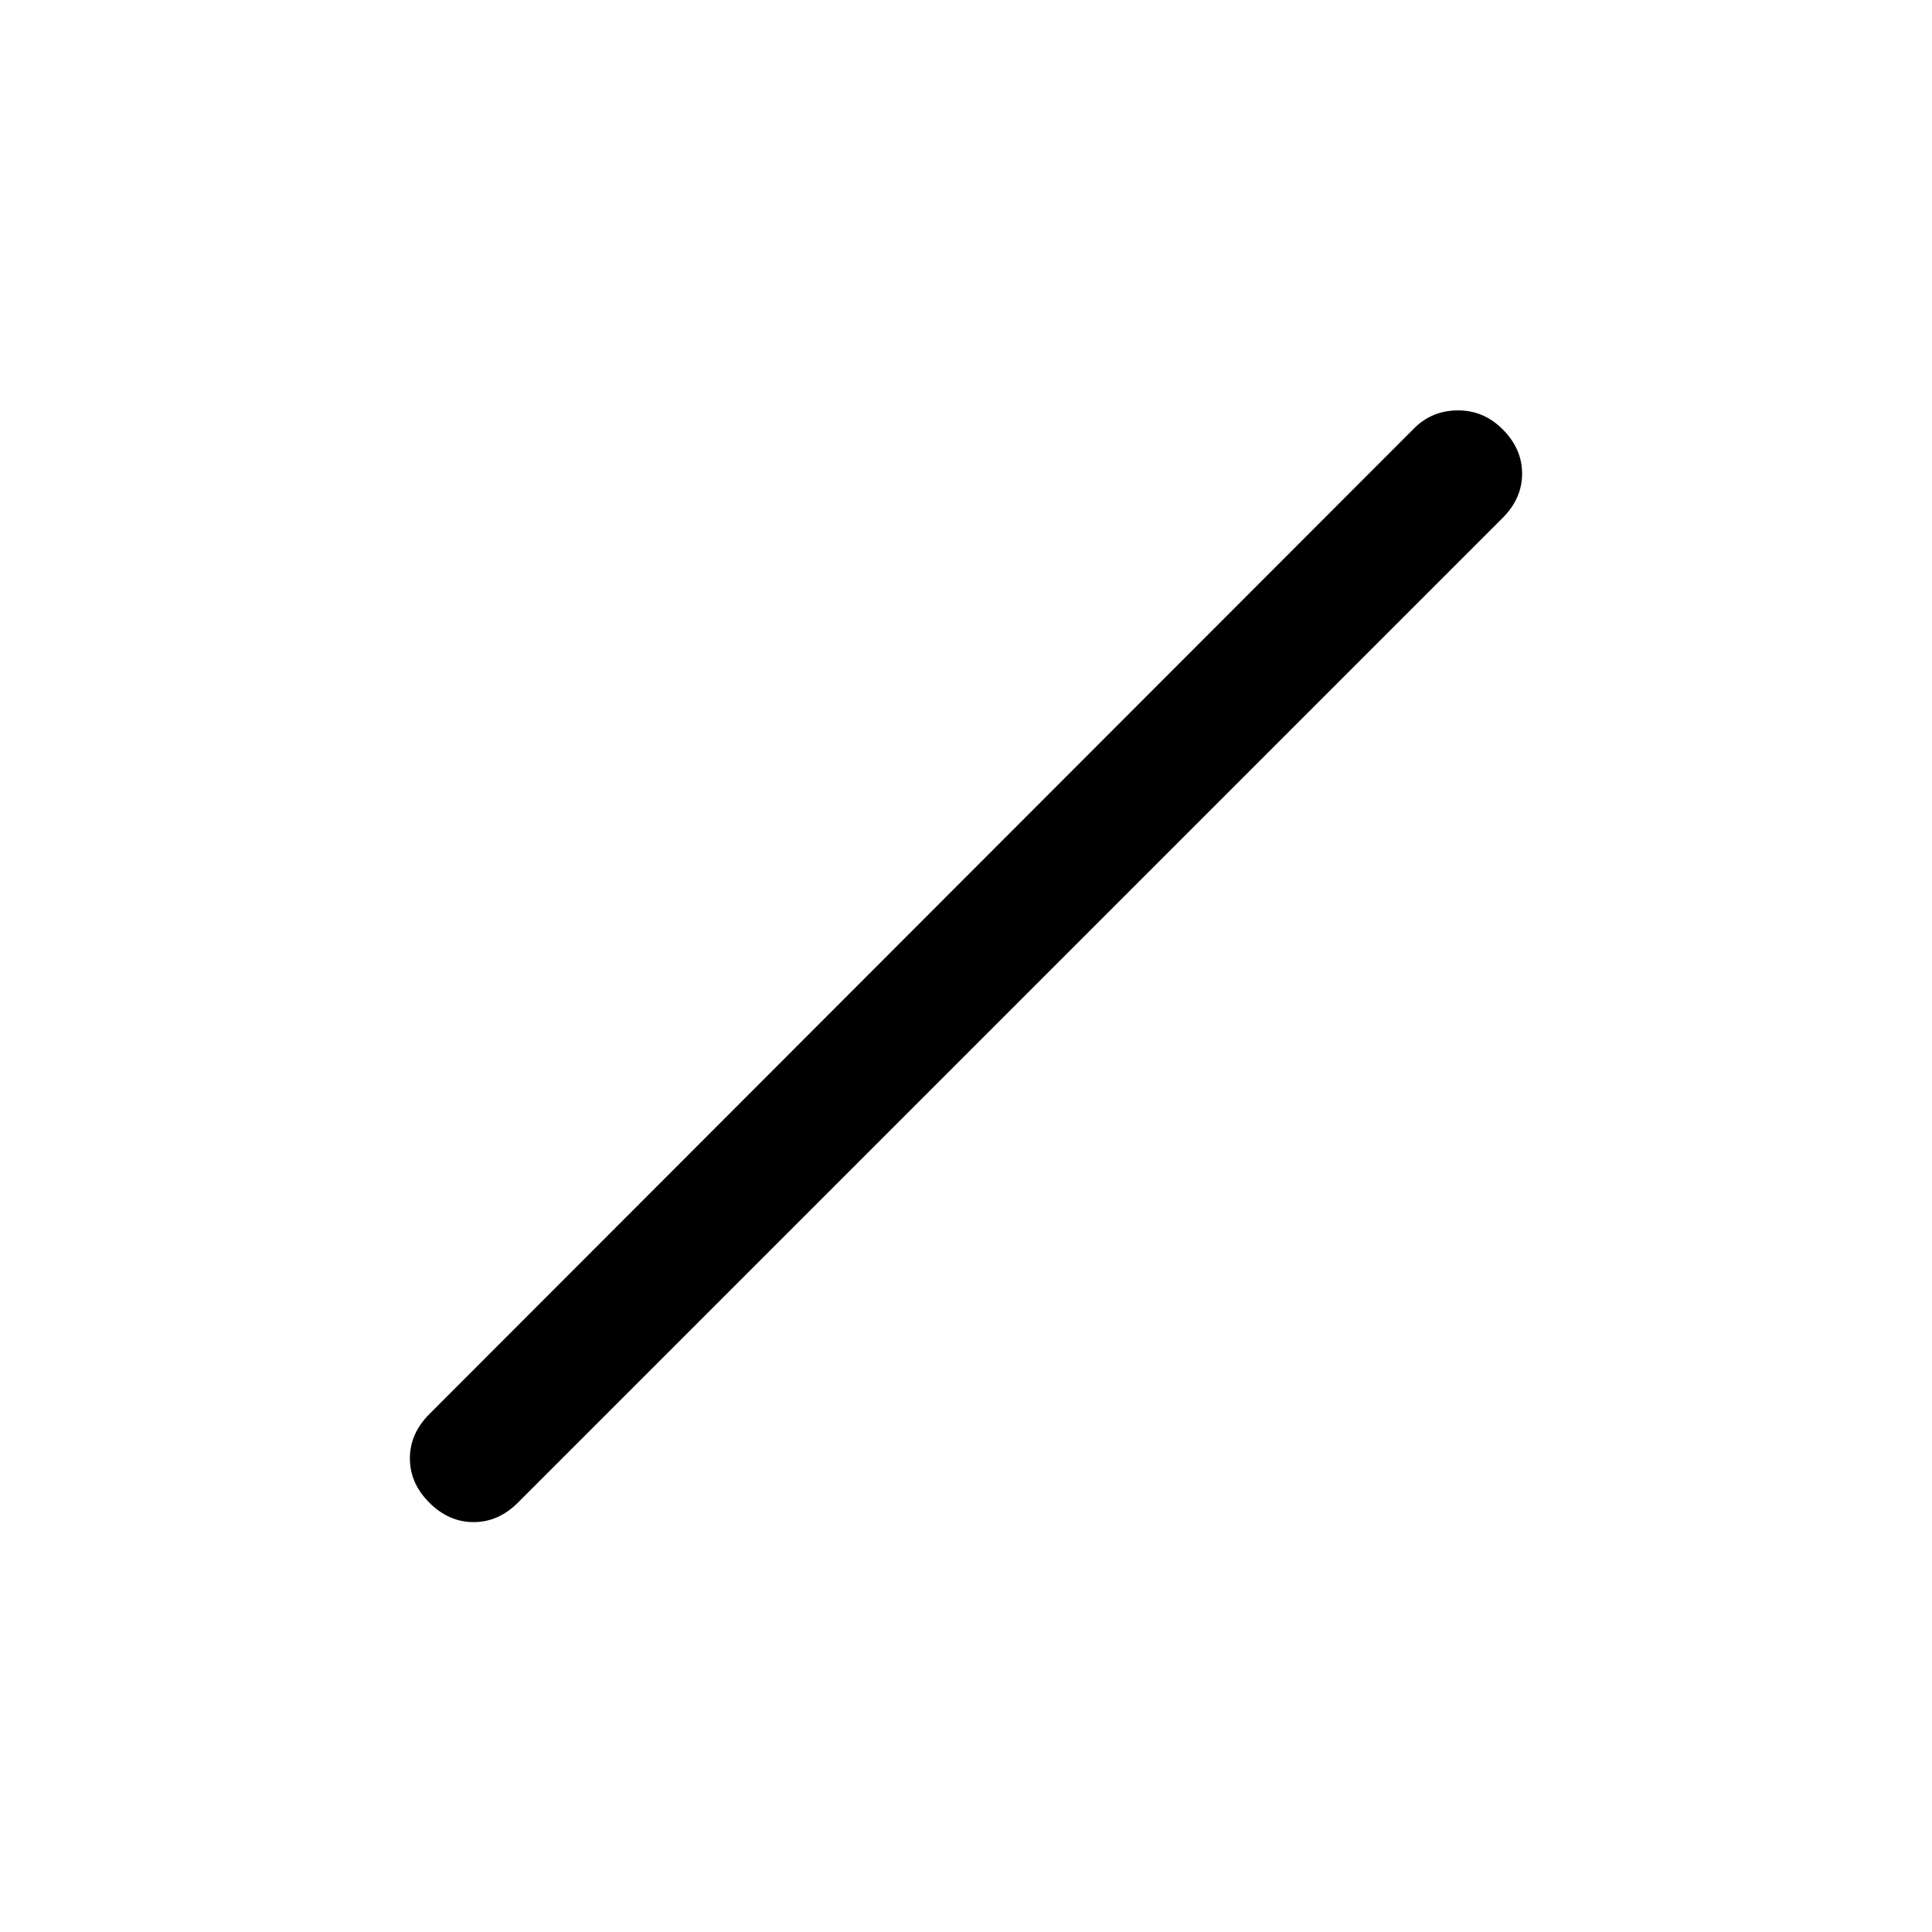 <svg xmlns="http://www.w3.org/2000/svg" height="40" viewBox="0 -960 960 960" width="40"><path d="M213.33-213.33q-9.66-9.67-9.66-22 0-12.34 9.66-22l489.34-489.84q8.83-8.83 21.66-8.91 12.84-.09 22.34 9.41 9.66 9.67 9.66 22 0 12.34-9.66 22L257.33-213.33q-9.66 9.66-22 9.66-12.33 0-22-9.66Z"/></svg>